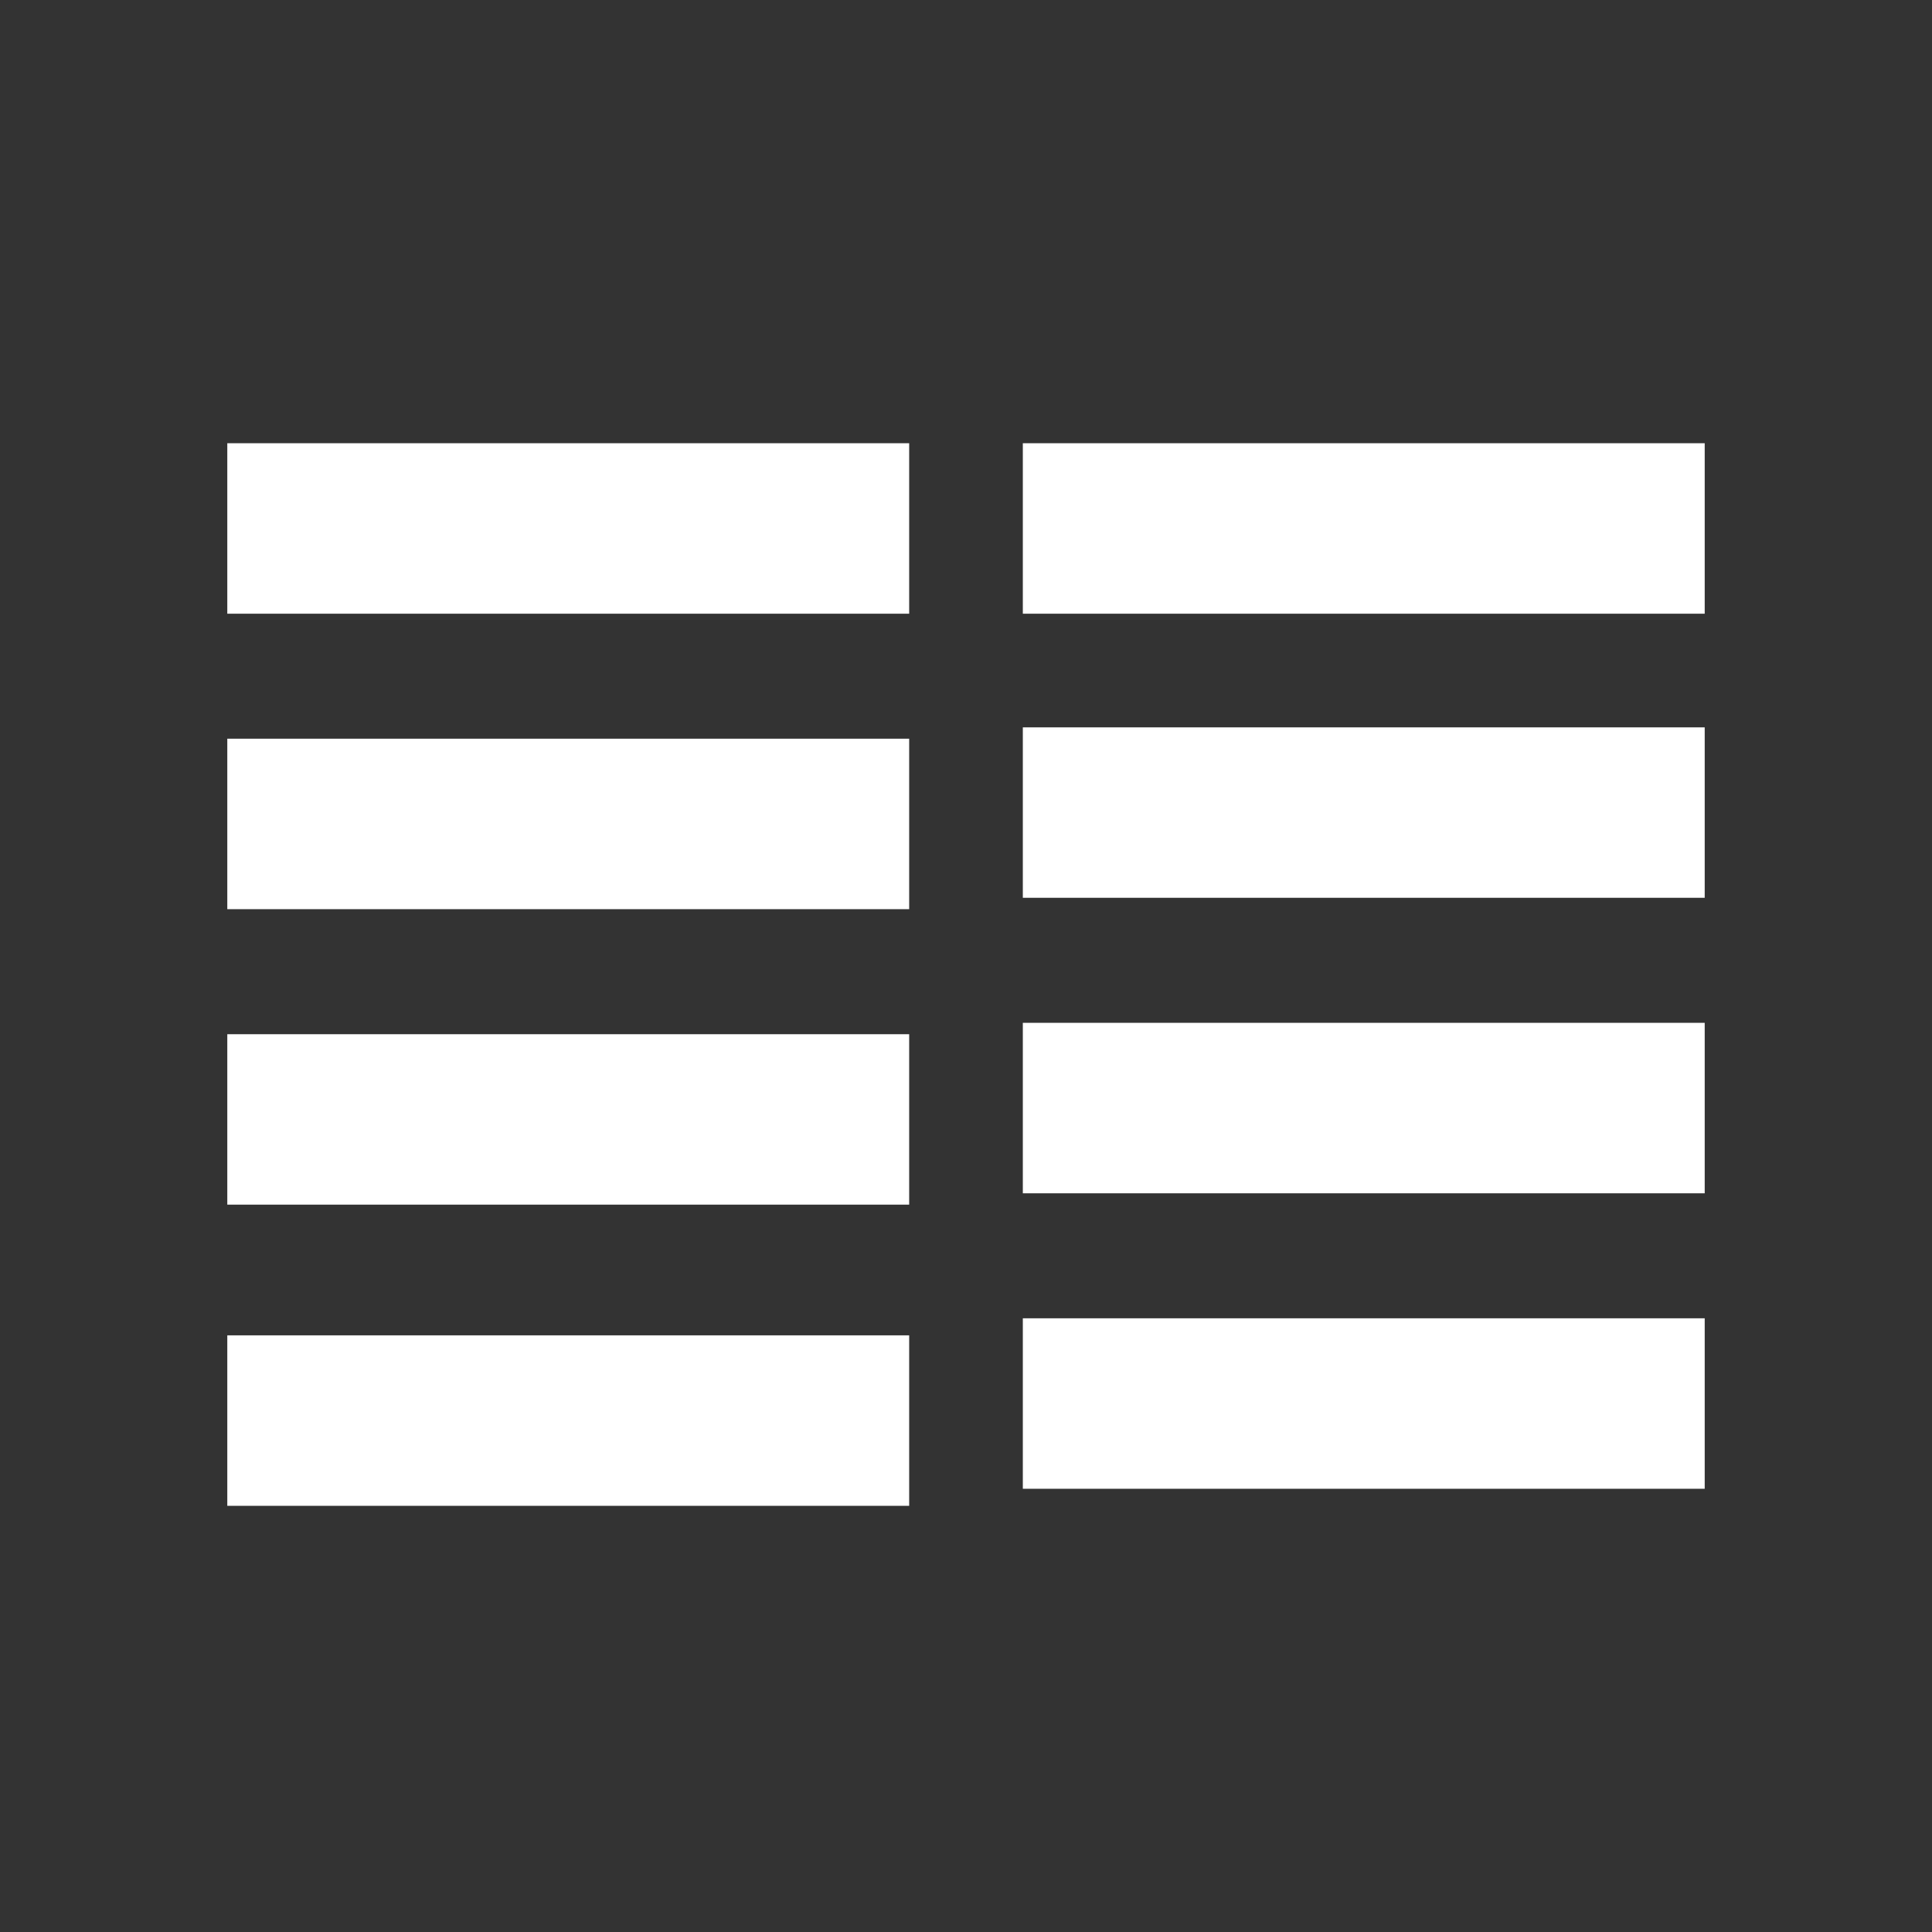 <?xml version="1.0" encoding="utf-8"?>
<!-- Generator: Adobe Illustrator 18.0.0, SVG Export Plug-In . SVG Version: 6.00 Build 0)  -->
<!DOCTYPE svg PUBLIC "-//W3C//DTD SVG 1.1//EN" "http://www.w3.org/Graphics/SVG/1.1/DTD/svg11.dtd">
<svg version="1.1" id="All_Tasks" xmlns="http://www.w3.org/2000/svg" xmlns:xlink="http://www.w3.org/1999/xlink" x="0px" y="0px"
	 viewBox="0 0 34 34" enable-background="new 0 0 34 34" xml:space="preserve">
<rect x="0" y="0" width="34" height="34" fill="#333333" stroke="none"/>
<g enable-background="new    ">
	<g>
		<defs>
			<rect id="SVGID_1_" x="4" y="7" width="26" height="20"/>
		</defs>
		<clipPath id="SVGID_2_">
			<use xlink:href="#SVGID_1_"  overflow="visible"/>
		</clipPath>
		<g clip-path="url(#SVGID_2_)">
			<defs>
				<rect id="SVGID_3_" x="18" y="7.8" width="12" height="3"/>
			</defs>
			<clipPath id="SVGID_4_">
				<use xlink:href="#SVGID_3_"  overflow="visible"/>
			</clipPath>
			<g clip-path="url(#SVGID_4_)">
				<defs>
					<rect id="SVGID_5_" x="4" y="7" width="26" height="20"/>
				</defs>
				<clipPath id="SVGID_6_">
					<use xlink:href="#SVGID_5_"  overflow="visible"/>
				</clipPath>
				<rect x="13" y="2.8" clip-path="url(#SVGID_6_)" fill="#FFFFFF" width="22" height="13"/>
			</g>
		</g>
		<g clip-path="url(#SVGID_2_)">
			<defs>
				<rect id="SVGID_7_" x="18" y="12.8" width="12" height="3"/>
			</defs>
			<clipPath id="SVGID_8_">
				<use xlink:href="#SVGID_7_"  overflow="visible"/>
			</clipPath>
			<g clip-path="url(#SVGID_8_)">
				<defs>
					<rect id="SVGID_9_" x="4" y="7" width="26" height="20"/>
				</defs>
				<clipPath id="SVGID_10_">
					<use xlink:href="#SVGID_9_"  overflow="visible"/>
				</clipPath>
				<rect x="13" y="7.8" clip-path="url(#SVGID_10_)" fill="#FFFFFF" width="22" height="13"/>
			</g>
		</g>
		<g clip-path="url(#SVGID_2_)">
			<defs>
				<rect id="SVGID_11_" x="4" y="7.8" width="12" height="3"/>
			</defs>
			<clipPath id="SVGID_12_">
				<use xlink:href="#SVGID_11_"  overflow="visible"/>
			</clipPath>
			<g clip-path="url(#SVGID_12_)">
				<defs>
					<rect id="SVGID_13_" x="4" y="7" width="26" height="20"/>
				</defs>
				<clipPath id="SVGID_14_">
					<use xlink:href="#SVGID_13_"  overflow="visible"/>
				</clipPath>
				<rect x="-1" y="2.8" clip-path="url(#SVGID_14_)" fill="#FFFFFF" width="22" height="13"/>
			</g>
		</g>
		<g clip-path="url(#SVGID_2_)">
			<defs>
				<rect id="SVGID_15_" x="4" y="13" width="12" height="3"/>
			</defs>
			<clipPath id="SVGID_16_">
				<use xlink:href="#SVGID_15_"  overflow="visible"/>
			</clipPath>
			<g clip-path="url(#SVGID_16_)">
				<defs>
					<rect id="SVGID_17_" x="4" y="7" width="26" height="20"/>
				</defs>
				<clipPath id="SVGID_18_">
					<use xlink:href="#SVGID_17_"  overflow="visible"/>
				</clipPath>
				<rect x="-1" y="8" clip-path="url(#SVGID_18_)" fill="#FFFFFF" width="22" height="13"/>
			</g>
		</g>
		<g clip-path="url(#SVGID_2_)">
			<defs>
				<rect id="SVGID_19_" x="18" y="18" width="12" height="3"/>
			</defs>
			<clipPath id="SVGID_20_">
				<use xlink:href="#SVGID_19_"  overflow="visible"/>
			</clipPath>
			<g clip-path="url(#SVGID_20_)">
				<defs>
					<rect id="SVGID_21_" x="4" y="7" width="26" height="20"/>
				</defs>
				<clipPath id="SVGID_22_">
					<use xlink:href="#SVGID_21_"  overflow="visible"/>
				</clipPath>
				<rect x="13" y="13" clip-path="url(#SVGID_22_)" fill="#FFFFFF" width="22" height="13"/>
			</g>
		</g>
		<g clip-path="url(#SVGID_2_)">
			<defs>
				<rect id="SVGID_23_" x="4" y="18.2" width="12" height="3"/>
			</defs>
			<clipPath id="SVGID_24_">
				<use xlink:href="#SVGID_23_"  overflow="visible"/>
			</clipPath>
			<g clip-path="url(#SVGID_24_)">
				<defs>
					<rect id="SVGID_25_" x="4" y="7" width="26" height="20"/>
				</defs>
				<clipPath id="SVGID_26_">
					<use xlink:href="#SVGID_25_"  overflow="visible"/>
				</clipPath>
				<rect x="-1" y="13.2" clip-path="url(#SVGID_26_)" fill="#FFFFFF" width="22" height="13"/>
			</g>
		</g>
		<g clip-path="url(#SVGID_2_)">
			<defs>
				<rect id="SVGID_27_" x="18" y="23.2" width="12" height="3"/>
			</defs>
			<clipPath id="SVGID_28_">
				<use xlink:href="#SVGID_27_"  overflow="visible"/>
			</clipPath>
			<g clip-path="url(#SVGID_28_)">
				<defs>
					<rect id="SVGID_29_" x="4" y="7" width="26" height="20"/>
				</defs>
				<clipPath id="SVGID_30_">
					<use xlink:href="#SVGID_29_"  overflow="visible"/>
				</clipPath>
				<rect x="13" y="18.2" clip-path="url(#SVGID_30_)" fill="#FFFFFF" width="22" height="13"/>
			</g>
		</g>
		<g clip-path="url(#SVGID_2_)">
			<defs>
				<rect id="SVGID_31_" x="4" y="23.5" width="12" height="3"/>
			</defs>
			<clipPath id="SVGID_32_">
				<use xlink:href="#SVGID_31_"  overflow="visible"/>
			</clipPath>
			<g clip-path="url(#SVGID_32_)">
				<defs>
					<rect id="SVGID_33_" x="4" y="7" width="26" height="20"/>
				</defs>
				<clipPath id="SVGID_34_">
					<use xlink:href="#SVGID_33_"  overflow="visible"/>
				</clipPath>
				<rect x="-1" y="18.5" clip-path="url(#SVGID_34_)" fill="#FFFFFF" width="22" height="13"/>
			</g>
		</g>
	</g>
</g>
</svg>
